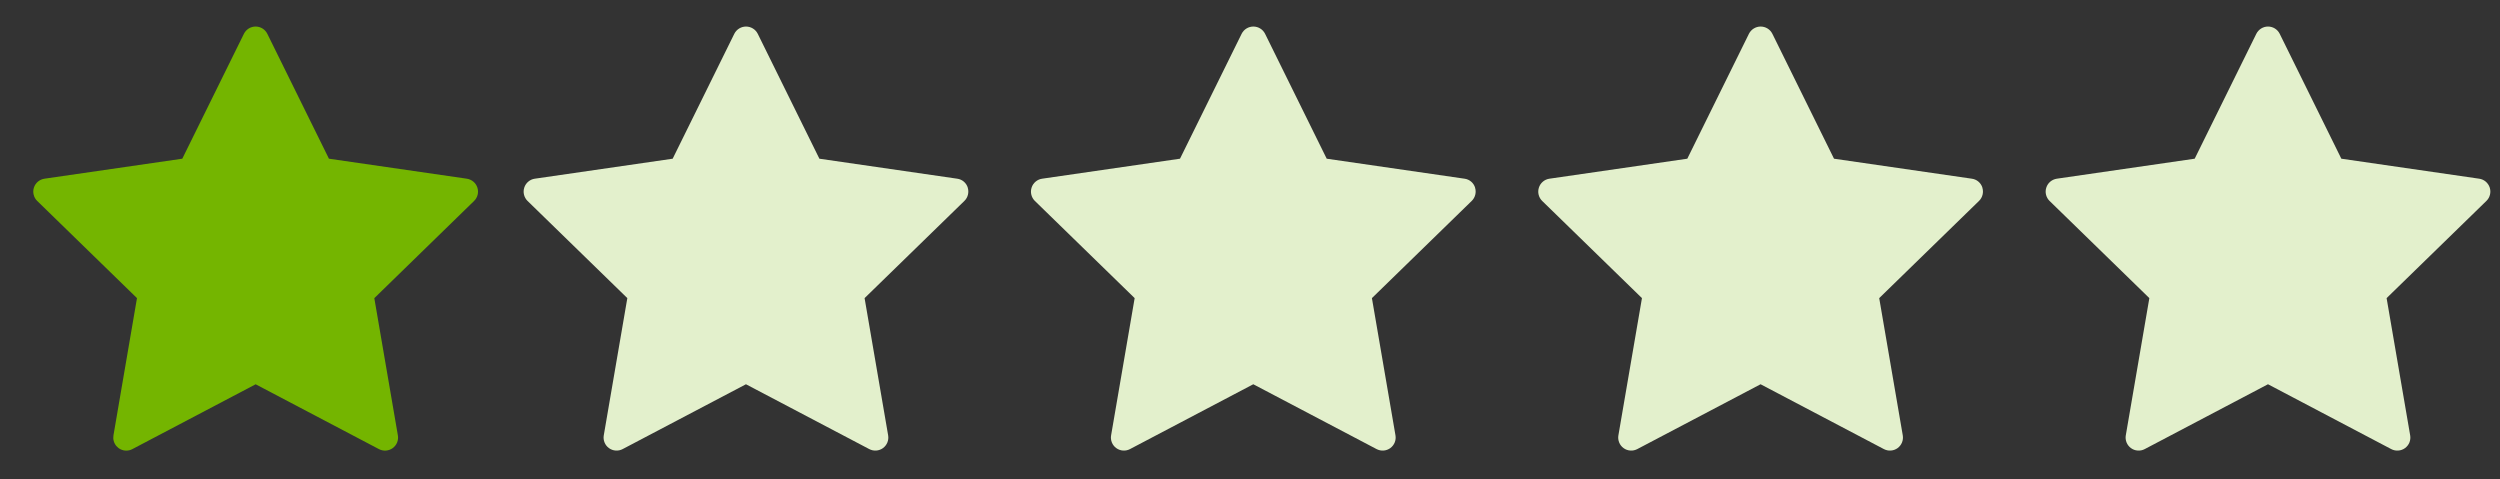 <?xml version="1.0" encoding="UTF-8" standalone="no"?>
<svg
   xmlns:dc="http://purl.org/dc/elements/1.1/"
   xmlns:cc="http://creativecommons.org/ns#"
   xmlns:rdf="http://www.w3.org/1999/02/22-rdf-syntax-ns#"
   xmlns:svg="http://www.w3.org/2000/svg"
   xmlns="http://www.w3.org/2000/svg"
   xmlns:sodipodi="http://sodipodi.sourceforge.net/DTD/sodipodi-0.dtd"
   xmlns:inkscape="http://www.inkscape.org/namespaces/inkscape"
   width="73"
   height="14"
   viewBox="0 0 73 14"
   fill="none"
   version="1.1"
   id="svg12"
   sodipodi:docname="icon-stars-1.svg"
   inkscape:version="1.0.2 (e86c870879, 2021-01-15, custom)">
  <rect x="0" y="0" width="73" height="14" fill="#333333" stroke="none"/>
  <defs
     id="defs16" />
  <sodipodi:namedview
     pagecolor="#ffffff"
     bordercolor="#666666"
     borderopacity="1"
     objecttolerance="10"
     gridtolerance="10"
     guidetolerance="10"
     inkscape:pageopacity="0"
     inkscape:pageshadow="2"
     inkscape:window-width="1920"
     inkscape:window-height="1017"
     id="namedview14"
     showgrid="false"
     inkscape:zoom="13.767123"
     inkscape:cx="36.50186"
     inkscape:cy="7.0059404"
     inkscape:window-x="-8"
     inkscape:window-y="-8"
     inkscape:window-maximized="1"
     inkscape:current-layer="svg12" />
  <path
     fill-rule="evenodd"
     clip-rule="evenodd"
     d="M13.939 5.477C13.917 5.41 13.877 5.35 13.822 5.304C13.768 5.258 13.702 5.229 13.632 5.218L9.605 4.634L7.805 0.986C7.773 0.923 7.725 0.87 7.665 0.832C7.604 0.795 7.535 0.775 7.464 0.775C7.393 0.775 7.324 0.795 7.263 0.832C7.203 0.87 7.155 0.923 7.123 0.986L5.323 4.634L1.297 5.218C1.227 5.229 1.161 5.259 1.107 5.304C1.053 5.35 1.012 5.41 0.99 5.478C0.968 5.545 0.966 5.617 0.983 5.686C1 5.755 1.035 5.818 1.086 5.867L4 8.705L3.313 12.713C3.304 12.768 3.306 12.824 3.321 12.877C3.335 12.931 3.362 12.981 3.397 13.023C3.433 13.065 3.477 13.099 3.528 13.123C3.578 13.146 3.633 13.158 3.688 13.158C3.75 13.158 3.81 13.143 3.865 13.114L7.465 11.221L11.065 13.114C11.128 13.147 11.198 13.162 11.269 13.157C11.34 13.152 11.408 13.127 11.466 13.086C11.523 13.044 11.568 12.988 11.595 12.922C11.622 12.856 11.63 12.784 11.618 12.714L10.93 8.706L13.843 5.868C13.894 5.819 13.93 5.756 13.947 5.687C13.964 5.618 13.961 5.545 13.939 5.477Z"
     fill="#74B500"
     id="path2" />
  <path
     opacity="0.2"
     fill-rule="evenodd"
     clip-rule="evenodd"
     d="M72.7 5.477C72.678 5.41 72.638 5.35 72.584 5.304C72.53 5.258 72.464 5.228 72.393 5.218L68.367 4.634L66.567 0.986C66.536 0.923 66.487 0.87 66.427 0.832C66.367 0.795 66.297 0.775 66.226 0.775C66.155 0.775 66.086 0.795 66.026 0.832C65.966 0.87 65.917 0.923 65.885 0.986L64.085 4.634L60.058 5.218C59.988 5.229 59.922 5.259 59.868 5.304C59.814 5.35 59.773 5.41 59.752 5.478C59.73 5.545 59.727 5.617 59.744 5.686C59.761 5.755 59.797 5.818 59.847 5.867L62.761 8.705L62.073 12.713C62.061 12.783 62.069 12.855 62.096 12.921C62.123 12.987 62.167 13.043 62.225 13.085C62.282 13.127 62.35 13.152 62.421 13.156C62.492 13.162 62.562 13.147 62.625 13.114L66.225 11.22L69.825 13.114C69.888 13.147 69.959 13.162 70.029 13.156C70.1 13.152 70.168 13.127 70.226 13.085C70.283 13.043 70.328 12.987 70.355 12.921C70.381 12.855 70.389 12.783 70.377 12.713L69.689 8.705L72.603 5.867C72.654 5.818 72.69 5.755 72.707 5.686C72.725 5.617 72.722 5.545 72.7 5.477Z"
     fill="#74B500"
     id="path10"
     style="opacity:1;fill:#e3f0cc;fill-opacity:1" />
  <path
     opacity="0.2"
     fill-rule="evenodd"
     clip-rule="evenodd"
     d="m 57.886,5.477 c -0.022,-0.068 -0.062,-0.128 -0.116,-0.174 -0.054,-0.046 -0.12,-0.075 -0.191,-0.085 l -4.026,-0.584 -1.8,-3.648 c -0.032,-0.063 -0.08,-0.117 -0.141,-0.154 -0.06,-0.037 -0.13,-0.057 -0.201,-0.057 -0.071,0 -0.14,0.02 -0.201,0.057 -0.06,0.037 -0.109,0.091 -0.141,0.154 l -1.8,3.648 -4.027,0.584 c -0.07,0.01 -0.136,0.04 -0.19,0.086 -0.054,0.046 -0.095,0.106 -0.116,0.173 -0.022,0.067 -0.025,0.14 -0.008,0.209 0.017,0.069 0.053,0.132 0.103,0.181 l 2.914,2.838 -0.688,4.008 c -0.012,0.07 -0.004,0.142 0.023,0.208 0.027,0.066 0.071,0.122 0.129,0.164 0.058,0.042 0.125,0.066 0.196,0.071 0.071,0.005 0.141,-0.01 0.204,-0.043 l 3.6,-1.893 3.6,1.893 c 0.063,0.033 0.134,0.048 0.204,0.043 0.071,-0.005 0.139,-0.03 0.196,-0.071 0.058,-0.042 0.102,-0.099 0.129,-0.164 0.027,-0.066 0.035,-0.138 0.023,-0.208 l -0.688,-4.008 2.914,-2.838 c 0.051,-0.049 0.087,-0.112 0.104,-0.181 0.017,-0.069 0.015,-0.141 -0.007,-0.209 z"
     fill="#74B500"
     id="path849"
     style="opacity:1;fill:#e3f0cc;fill-opacity:1" />
  <path
     opacity="0.2"
     fill-rule="evenodd"
     clip-rule="evenodd"
     d="m 43.073,5.477 c -0.022,-0.068 -0.062,-0.128 -0.116,-0.174 -0.054,-0.046 -0.12,-0.075 -0.191,-0.085 l -4.026,-0.584 -1.8,-3.648 c -0.032,-0.063 -0.08,-0.117 -0.141,-0.154 -0.06,-0.037 -0.13,-0.057 -0.201,-0.057 -0.071,0 -0.14,0.02 -0.201,0.057 -0.06,0.037 -0.109,0.091 -0.141,0.154 l -1.8,3.648 -4.027,0.584 c -0.07,0.01 -0.136,0.04 -0.19,0.086 -0.054,0.046 -0.095,0.106 -0.116,0.173 -0.022,0.067 -0.025,0.14 -0.008,0.209 0.017,0.069 0.053,0.132 0.103,0.181 l 2.914,2.838 -0.688,4.008 c -0.012,0.07 -0.004,0.142 0.023,0.208 0.027,0.066 0.071,0.122 0.129,0.164 0.058,0.042 0.125,0.066 0.196,0.071 0.071,0.005 0.141,-0.01 0.204,-0.043 l 3.6,-1.893 3.6,1.893 c 0.063,0.033 0.134,0.048 0.204,0.043 0.071,-0.005 0.139,-0.03 0.196,-0.071 0.058,-0.042 0.102,-0.099 0.129,-0.164 0.027,-0.066 0.035,-0.138 0.023,-0.208 l -0.688,-4.008 2.914,-2.838 c 0.051,-0.049 0.087,-0.112 0.104,-0.181 0.017,-0.069 0.015,-0.141 -0.007,-0.209 z"
     fill="#74B500"
     id="path851"
     style="opacity:1;fill:#e3f0cc;fill-opacity:1" />
  <path
     opacity="0.2"
     fill-rule="evenodd"
     clip-rule="evenodd"
     d="m 28.259,5.477 c -0.022,-0.068 -0.062,-0.128 -0.116,-0.174 -0.054,-0.046 -0.12,-0.075 -0.191,-0.085 l -4.026,-0.584 -1.8,-3.648 c -0.032,-0.063 -0.08,-0.117 -0.141,-0.154 -0.06,-0.037 -0.13,-0.057 -0.201,-0.057 -0.071,0 -0.14,0.02 -0.201,0.057 -0.06,0.037 -0.109,0.091 -0.141,0.154 l -1.8,3.648 -4.027,0.584 c -0.07,0.01 -0.136,0.04 -0.19,0.086 -0.054,0.046 -0.095,0.106 -0.116,0.173 -0.022,0.067 -0.025,0.14 -0.008,0.209 0.017,0.069 0.053,0.132 0.103,0.181 l 2.914,2.838 -0.688,4.008 c -0.012,0.07 -0.004,0.142 0.023,0.208 0.027,0.066 0.071,0.122 0.129,0.164 0.058,0.042 0.125,0.066 0.196,0.071 0.071,0.005 0.141,-0.01 0.204,-0.043 l 3.6,-1.893 3.6,1.893 c 0.063,0.033 0.134,0.048 0.204,0.043 0.071,-0.005 0.139,-0.03 0.196,-0.071 0.058,-0.042 0.102,-0.099 0.129,-0.164 0.027,-0.066 0.035,-0.138 0.023,-0.208 l -0.688,-4.008 2.914,-2.838 c 0.051,-0.049 0.087,-0.112 0.104,-0.181 0.017,-0.069 0.015,-0.141 -0.007,-0.209 z"
     fill="#74B500"
     id="path853"
     style="opacity:1;fill:#e3f0cc;fill-opacity:1" />
</svg>
